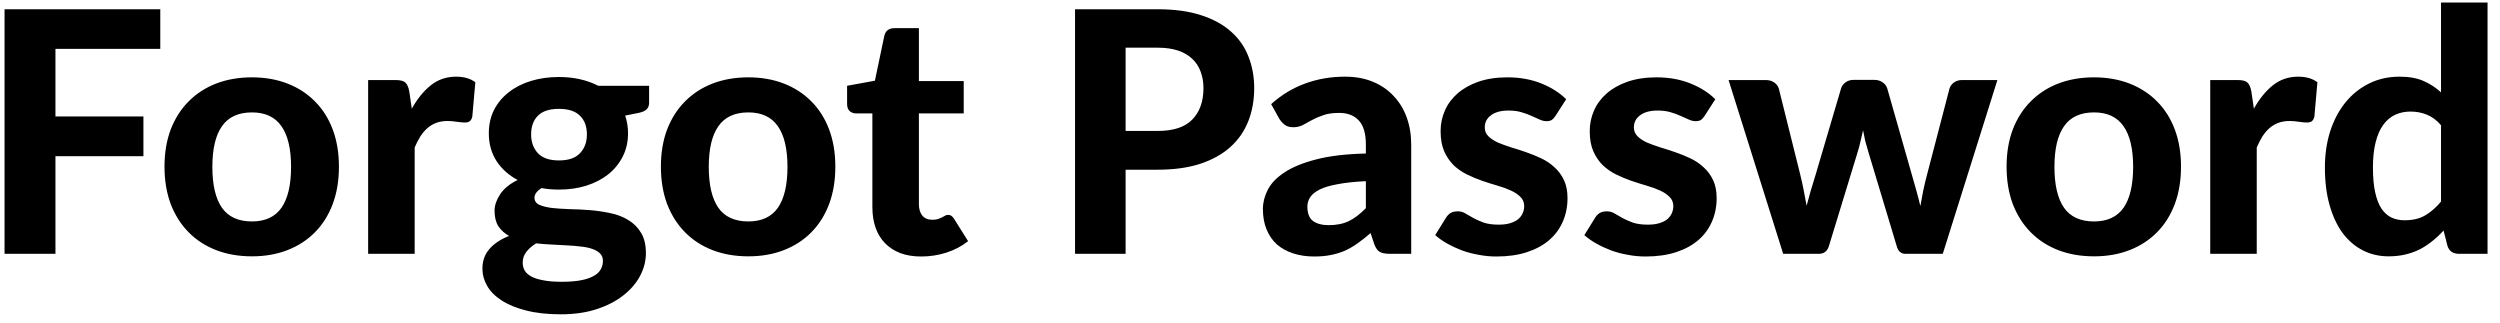<svg width="178" height="23" viewBox="0 0 178 23" fill="none" xmlns="http://www.w3.org/2000/svg">
<path d="M3.948 3.479V8.291H10.212V11.123H3.948V18.071H0.324V0.659H11.412V3.479H3.948ZM17.94 5.507C18.868 5.507 19.712 5.655 20.472 5.951C21.232 6.247 21.884 6.671 22.428 7.223C22.972 7.767 23.392 8.431 23.688 9.215C23.984 9.999 24.132 10.883 24.132 11.867C24.132 12.851 23.984 13.739 23.688 14.531C23.392 15.315 22.972 15.983 22.428 16.535C21.884 17.087 21.232 17.511 20.472 17.807C19.712 18.103 18.868 18.251 17.94 18.251C17.004 18.251 16.152 18.103 15.384 17.807C14.624 17.511 13.972 17.087 13.428 16.535C12.884 15.983 12.46 15.315 12.156 14.531C11.86 13.739 11.712 12.851 11.712 11.867C11.712 10.883 11.86 9.999 12.156 9.215C12.46 8.431 12.884 7.767 13.428 7.223C13.972 6.671 14.624 6.247 15.384 5.951C16.152 5.655 17.004 5.507 17.94 5.507ZM17.94 15.767C18.884 15.767 19.584 15.443 20.04 14.795C20.496 14.139 20.724 13.167 20.724 11.879C20.724 10.599 20.496 9.635 20.04 8.987C19.584 8.331 18.884 8.003 17.94 8.003C16.972 8.003 16.26 8.331 15.804 8.987C15.348 9.635 15.12 10.599 15.12 11.879C15.12 13.167 15.348 14.139 15.804 14.795C16.26 15.443 16.972 15.767 17.94 15.767ZM29.32 7.739C29.712 7.035 30.164 6.479 30.676 6.071C31.188 5.663 31.788 5.459 32.476 5.459C33.036 5.459 33.492 5.591 33.844 5.855L33.628 8.303C33.588 8.463 33.524 8.575 33.436 8.639C33.356 8.695 33.244 8.723 33.1 8.723C32.972 8.723 32.788 8.707 32.548 8.675C32.308 8.635 32.084 8.615 31.876 8.615C31.572 8.615 31.3 8.659 31.06 8.747C30.828 8.835 30.62 8.959 30.436 9.119C30.252 9.279 30.084 9.475 29.932 9.707C29.788 9.939 29.652 10.203 29.524 10.499V18.071H26.212V5.699H28.168C28.504 5.699 28.736 5.759 28.864 5.879C28.992 5.999 29.084 6.207 29.14 6.503L29.32 7.739ZM39.796 11.423C40.476 11.423 40.976 11.251 41.296 10.907C41.624 10.563 41.788 10.119 41.788 9.575C41.788 9.007 41.624 8.563 41.296 8.243C40.976 7.915 40.476 7.751 39.796 7.751C39.116 7.751 38.616 7.915 38.296 8.243C37.976 8.563 37.816 9.007 37.816 9.575C37.816 10.111 37.976 10.555 38.296 10.907C38.624 11.251 39.124 11.423 39.796 11.423ZM42.928 18.575C42.928 18.359 42.86 18.183 42.724 18.047C42.588 17.911 42.404 17.803 42.172 17.723C41.948 17.643 41.68 17.587 41.368 17.555C41.056 17.515 40.724 17.487 40.372 17.471C40.02 17.447 39.656 17.427 39.28 17.411C38.904 17.395 38.536 17.367 38.176 17.327C37.896 17.495 37.664 17.695 37.48 17.927C37.304 18.151 37.216 18.407 37.216 18.695C37.216 18.895 37.26 19.079 37.348 19.247C37.444 19.415 37.6 19.559 37.816 19.679C38.032 19.799 38.316 19.891 38.668 19.955C39.02 20.027 39.46 20.063 39.988 20.063C40.532 20.063 40.992 20.027 41.368 19.955C41.744 19.883 42.048 19.779 42.28 19.643C42.512 19.515 42.676 19.359 42.772 19.175C42.876 18.991 42.928 18.791 42.928 18.575ZM46.216 6.107V7.319C46.216 7.511 46.16 7.663 46.048 7.775C45.944 7.887 45.768 7.971 45.52 8.027L44.512 8.231C44.648 8.623 44.716 9.043 44.716 9.491C44.716 10.107 44.588 10.663 44.332 11.159C44.084 11.647 43.74 12.067 43.3 12.419C42.86 12.763 42.34 13.031 41.74 13.223C41.14 13.407 40.492 13.499 39.796 13.499C39.356 13.499 38.944 13.463 38.56 13.391C38.224 13.599 38.056 13.827 38.056 14.075C38.056 14.307 38.168 14.475 38.392 14.579C38.624 14.683 38.924 14.759 39.292 14.807C39.668 14.847 40.092 14.875 40.564 14.891C41.044 14.899 41.528 14.923 42.016 14.963C42.512 15.003 42.996 15.075 43.468 15.179C43.948 15.275 44.372 15.439 44.74 15.671C45.116 15.895 45.416 16.195 45.64 16.571C45.872 16.947 45.988 17.431 45.988 18.023C45.988 18.575 45.852 19.111 45.58 19.631C45.308 20.151 44.912 20.615 44.392 21.023C43.88 21.431 43.248 21.759 42.496 22.007C41.744 22.255 40.888 22.379 39.928 22.379C38.976 22.379 38.148 22.287 37.444 22.103C36.748 21.927 36.168 21.687 35.704 21.383C35.248 21.087 34.908 20.743 34.684 20.351C34.46 19.959 34.348 19.551 34.348 19.127C34.348 18.575 34.516 18.107 34.852 17.723C35.188 17.339 35.652 17.031 36.244 16.799C35.932 16.623 35.68 16.395 35.488 16.115C35.304 15.827 35.212 15.455 35.212 14.999C35.212 14.631 35.344 14.243 35.608 13.835C35.88 13.427 36.296 13.087 36.856 12.815C36.224 12.479 35.724 12.031 35.356 11.471C34.988 10.903 34.804 10.243 34.804 9.491C34.804 8.875 34.928 8.319 35.176 7.823C35.432 7.327 35.784 6.907 36.232 6.563C36.68 6.211 37.208 5.943 37.816 5.759C38.424 5.575 39.084 5.483 39.796 5.483C40.852 5.483 41.784 5.691 42.592 6.107H46.216ZM53.284 5.507C54.212 5.507 55.056 5.655 55.816 5.951C56.576 6.247 57.228 6.671 57.772 7.223C58.316 7.767 58.736 8.431 59.032 9.215C59.328 9.999 59.476 10.883 59.476 11.867C59.476 12.851 59.328 13.739 59.032 14.531C58.736 15.315 58.316 15.983 57.772 16.535C57.228 17.087 56.576 17.511 55.816 17.807C55.056 18.103 54.212 18.251 53.284 18.251C52.348 18.251 51.496 18.103 50.728 17.807C49.968 17.511 49.316 17.087 48.772 16.535C48.228 15.983 47.804 15.315 47.5 14.531C47.204 13.739 47.056 12.851 47.056 11.867C47.056 10.883 47.204 9.999 47.5 9.215C47.804 8.431 48.228 7.767 48.772 7.223C49.316 6.671 49.968 6.247 50.728 5.951C51.496 5.655 52.348 5.507 53.284 5.507ZM53.284 15.767C54.228 15.767 54.928 15.443 55.384 14.795C55.84 14.139 56.068 13.167 56.068 11.879C56.068 10.599 55.84 9.635 55.384 8.987C54.928 8.331 54.228 8.003 53.284 8.003C52.316 8.003 51.604 8.331 51.148 8.987C50.692 9.635 50.464 10.599 50.464 11.879C50.464 13.167 50.692 14.139 51.148 14.795C51.604 15.443 52.316 15.767 53.284 15.767ZM65.593 18.263C65.033 18.263 64.537 18.183 64.105 18.023C63.673 17.855 63.309 17.619 63.013 17.315C62.717 17.011 62.493 16.643 62.341 16.211C62.189 15.779 62.113 15.291 62.113 14.747V8.075H60.949C60.773 8.075 60.621 8.019 60.493 7.907C60.373 7.795 60.313 7.627 60.313 7.403V6.107L62.293 5.747L62.965 2.543C63.053 2.183 63.297 2.003 63.697 2.003H65.425V5.771H68.617V8.075H65.425V14.531C65.425 14.875 65.505 15.147 65.665 15.347C65.833 15.547 66.069 15.647 66.373 15.647C66.533 15.647 66.669 15.631 66.781 15.599C66.893 15.559 66.989 15.519 67.069 15.479C67.149 15.431 67.221 15.391 67.285 15.359C67.357 15.319 67.429 15.299 67.501 15.299C67.597 15.299 67.677 15.323 67.741 15.371C67.805 15.411 67.869 15.483 67.933 15.587L68.929 17.171C68.473 17.531 67.957 17.803 67.381 17.987C66.805 18.171 66.209 18.263 65.593 18.263ZM82.423 9.323C83.551 9.323 84.375 9.051 84.895 8.507C85.423 7.963 85.687 7.219 85.687 6.275C85.687 5.843 85.619 5.451 85.483 5.099C85.355 4.739 85.155 4.435 84.883 4.187C84.619 3.931 84.283 3.735 83.875 3.599C83.467 3.463 82.983 3.395 82.423 3.395H80.143V9.323H82.423ZM82.423 0.659C83.615 0.659 84.643 0.799 85.507 1.079C86.379 1.359 87.095 1.751 87.655 2.255C88.215 2.751 88.627 3.343 88.891 4.031C89.163 4.719 89.299 5.467 89.299 6.275C89.299 7.131 89.159 7.915 88.879 8.627C88.599 9.339 88.175 9.951 87.607 10.463C87.039 10.975 86.323 11.375 85.459 11.663C84.595 11.943 83.583 12.083 82.423 12.083H80.143V18.071H76.543V0.659H82.423ZM97.25 12.899C96.442 12.939 95.77 13.011 95.234 13.115C94.698 13.211 94.27 13.339 93.95 13.499C93.638 13.659 93.414 13.843 93.278 14.051C93.15 14.251 93.086 14.471 93.086 14.711C93.086 15.191 93.218 15.531 93.482 15.731C93.754 15.931 94.13 16.031 94.61 16.031C95.162 16.031 95.638 15.935 96.038 15.743C96.446 15.543 96.85 15.235 97.25 14.819V12.899ZM90.506 7.415C91.234 6.759 92.038 6.271 92.918 5.951C93.798 5.623 94.75 5.459 95.774 5.459C96.51 5.459 97.166 5.579 97.742 5.819C98.326 6.059 98.818 6.395 99.218 6.827C99.626 7.251 99.938 7.759 100.154 8.351C100.37 8.943 100.478 9.591 100.478 10.295V18.071H98.966C98.654 18.071 98.414 18.027 98.246 17.939C98.086 17.851 97.954 17.667 97.85 17.387L97.586 16.595C97.274 16.867 96.97 17.107 96.674 17.315C96.386 17.523 96.086 17.699 95.774 17.843C95.462 17.979 95.126 18.083 94.766 18.155C94.414 18.227 94.018 18.263 93.578 18.263C93.034 18.263 92.538 18.191 92.09 18.047C91.642 17.903 91.254 17.691 90.926 17.411C90.606 17.123 90.358 16.767 90.182 16.343C90.006 15.919 89.918 15.431 89.918 14.879C89.918 14.423 90.034 13.967 90.266 13.511C90.498 13.055 90.894 12.643 91.454 12.275C92.022 11.899 92.774 11.591 93.71 11.351C94.654 11.103 95.834 10.963 97.25 10.931V10.295C97.25 9.519 97.086 8.951 96.758 8.591C96.43 8.223 95.958 8.039 95.342 8.039C94.886 8.039 94.506 8.095 94.202 8.207C93.898 8.311 93.63 8.427 93.398 8.555C93.174 8.675 92.962 8.791 92.762 8.903C92.562 9.007 92.33 9.059 92.066 9.059C91.834 9.059 91.638 9.003 91.478 8.891C91.326 8.771 91.198 8.631 91.094 8.471L90.506 7.415ZM110.755 8.243C110.667 8.379 110.575 8.479 110.479 8.543C110.391 8.599 110.267 8.627 110.107 8.627C109.947 8.627 109.783 8.587 109.615 8.507C109.447 8.427 109.259 8.343 109.051 8.255C108.843 8.159 108.603 8.071 108.331 7.991C108.067 7.911 107.759 7.871 107.407 7.871C106.871 7.871 106.455 7.983 106.159 8.207C105.863 8.423 105.715 8.711 105.715 9.071C105.715 9.319 105.799 9.527 105.967 9.695C106.135 9.863 106.355 10.011 106.627 10.139C106.907 10.259 107.223 10.375 107.575 10.487C107.927 10.591 108.287 10.707 108.655 10.835C109.031 10.963 109.395 11.111 109.747 11.279C110.099 11.447 110.411 11.659 110.683 11.915C110.963 12.163 111.187 12.467 111.355 12.827C111.523 13.179 111.607 13.607 111.607 14.111C111.607 14.711 111.495 15.267 111.271 15.779C111.055 16.283 110.735 16.719 110.311 17.087C109.887 17.455 109.359 17.743 108.727 17.951C108.095 18.159 107.367 18.263 106.543 18.263C106.119 18.263 105.699 18.223 105.283 18.143C104.867 18.071 104.471 17.967 104.095 17.831C103.719 17.687 103.367 17.523 103.039 17.339C102.711 17.155 102.427 16.955 102.187 16.739L102.955 15.503C103.043 15.359 103.151 15.247 103.279 15.167C103.415 15.087 103.587 15.047 103.795 15.047C103.995 15.047 104.179 15.099 104.347 15.203C104.515 15.299 104.703 15.407 104.911 15.527C105.119 15.639 105.363 15.747 105.643 15.851C105.931 15.947 106.287 15.995 106.711 15.995C107.031 15.995 107.307 15.959 107.539 15.887C107.771 15.815 107.959 15.719 108.103 15.599C108.247 15.471 108.351 15.331 108.415 15.179C108.487 15.019 108.523 14.855 108.523 14.687C108.523 14.415 108.435 14.195 108.259 14.027C108.091 13.851 107.867 13.699 107.587 13.571C107.315 13.443 106.999 13.327 106.639 13.223C106.279 13.119 105.911 13.003 105.535 12.875C105.167 12.747 104.803 12.595 104.443 12.419C104.091 12.243 103.775 12.023 103.495 11.759C103.223 11.487 102.999 11.155 102.823 10.763C102.655 10.371 102.571 9.895 102.571 9.335C102.571 8.823 102.671 8.339 102.871 7.883C103.071 7.419 103.371 7.011 103.771 6.659C104.171 6.307 104.667 6.027 105.259 5.819C105.859 5.611 106.551 5.507 107.335 5.507C108.215 5.507 109.015 5.651 109.735 5.939C110.455 6.227 111.047 6.603 111.511 7.067L110.755 8.243ZM121.373 8.243C121.285 8.379 121.193 8.479 121.097 8.543C121.009 8.599 120.885 8.627 120.725 8.627C120.565 8.627 120.401 8.587 120.233 8.507C120.065 8.427 119.877 8.343 119.669 8.255C119.461 8.159 119.221 8.071 118.949 7.991C118.685 7.911 118.377 7.871 118.025 7.871C117.489 7.871 117.073 7.983 116.777 8.207C116.481 8.423 116.333 8.711 116.333 9.071C116.333 9.319 116.417 9.527 116.585 9.695C116.753 9.863 116.973 10.011 117.245 10.139C117.525 10.259 117.841 10.375 118.193 10.487C118.545 10.591 118.905 10.707 119.273 10.835C119.649 10.963 120.013 11.111 120.365 11.279C120.717 11.447 121.029 11.659 121.301 11.915C121.581 12.163 121.805 12.467 121.973 12.827C122.141 13.179 122.225 13.607 122.225 14.111C122.225 14.711 122.113 15.267 121.889 15.779C121.673 16.283 121.353 16.719 120.929 17.087C120.505 17.455 119.977 17.743 119.345 17.951C118.713 18.159 117.985 18.263 117.161 18.263C116.737 18.263 116.317 18.223 115.901 18.143C115.485 18.071 115.089 17.967 114.713 17.831C114.337 17.687 113.985 17.523 113.657 17.339C113.329 17.155 113.045 16.955 112.805 16.739L113.573 15.503C113.661 15.359 113.769 15.247 113.896 15.167C114.033 15.087 114.205 15.047 114.413 15.047C114.613 15.047 114.797 15.099 114.965 15.203C115.133 15.299 115.321 15.407 115.529 15.527C115.737 15.639 115.981 15.747 116.261 15.851C116.549 15.947 116.905 15.995 117.329 15.995C117.649 15.995 117.925 15.959 118.157 15.887C118.389 15.815 118.577 15.719 118.721 15.599C118.865 15.471 118.969 15.331 119.033 15.179C119.105 15.019 119.141 14.855 119.141 14.687C119.141 14.415 119.053 14.195 118.877 14.027C118.709 13.851 118.485 13.699 118.205 13.571C117.933 13.443 117.617 13.327 117.257 13.223C116.897 13.119 116.529 13.003 116.153 12.875C115.785 12.747 115.421 12.595 115.061 12.419C114.709 12.243 114.393 12.023 114.113 11.759C113.841 11.487 113.617 11.155 113.441 10.763C113.273 10.371 113.189 9.895 113.189 9.335C113.189 8.823 113.289 8.339 113.489 7.883C113.689 7.419 113.989 7.011 114.389 6.659C114.789 6.307 115.285 6.027 115.877 5.819C116.477 5.611 117.169 5.507 117.953 5.507C118.833 5.507 119.633 5.651 120.353 5.939C121.073 6.227 121.665 6.603 122.129 7.067L121.373 8.243ZM142.214 5.699L138.326 18.071H135.65C135.514 18.071 135.39 18.027 135.278 17.939C135.174 17.851 135.094 17.703 135.038 17.495L133.022 10.799C132.942 10.543 132.87 10.291 132.806 10.043C132.75 9.787 132.698 9.531 132.65 9.275C132.594 9.531 132.534 9.791 132.47 10.055C132.414 10.311 132.346 10.567 132.266 10.823L130.226 17.495C130.114 17.879 129.874 18.071 129.506 18.071H126.962L123.074 5.699H125.714C125.954 5.699 126.154 5.755 126.314 5.867C126.482 5.979 126.594 6.123 126.65 6.299L128.174 12.419C128.27 12.811 128.354 13.191 128.426 13.559C128.498 13.927 128.566 14.291 128.63 14.651C128.726 14.291 128.826 13.927 128.93 13.559C129.042 13.191 129.158 12.811 129.278 12.419L131.09 6.275C131.146 6.107 131.254 5.967 131.414 5.855C131.574 5.743 131.762 5.687 131.978 5.687H133.442C133.674 5.687 133.87 5.743 134.03 5.855C134.198 5.967 134.31 6.107 134.366 6.275L136.118 12.419C136.23 12.803 136.338 13.183 136.442 13.559C136.546 13.927 136.642 14.299 136.73 14.675C136.794 14.307 136.862 13.939 136.934 13.571C137.014 13.195 137.106 12.811 137.21 12.419L138.806 6.299C138.862 6.123 138.97 5.979 139.13 5.867C139.29 5.755 139.478 5.699 139.694 5.699H142.214ZM149.096 5.507C150.024 5.507 150.868 5.655 151.628 5.951C152.388 6.247 153.04 6.671 153.584 7.223C154.128 7.767 154.548 8.431 154.844 9.215C155.14 9.999 155.288 10.883 155.288 11.867C155.288 12.851 155.14 13.739 154.844 14.531C154.548 15.315 154.128 15.983 153.584 16.535C153.04 17.087 152.388 17.511 151.628 17.807C150.868 18.103 150.024 18.251 149.096 18.251C148.16 18.251 147.308 18.103 146.54 17.807C145.78 17.511 145.128 17.087 144.584 16.535C144.04 15.983 143.616 15.315 143.312 14.531C143.016 13.739 142.868 12.851 142.868 11.867C142.868 10.883 143.016 9.999 143.312 9.215C143.616 8.431 144.04 7.767 144.584 7.223C145.128 6.671 145.78 6.247 146.54 5.951C147.308 5.655 148.16 5.507 149.096 5.507ZM149.096 15.767C150.04 15.767 150.74 15.443 151.196 14.795C151.652 14.139 151.88 13.167 151.88 11.879C151.88 10.599 151.652 9.635 151.196 8.987C150.74 8.331 150.04 8.003 149.096 8.003C148.128 8.003 147.416 8.331 146.96 8.987C146.504 9.635 146.276 10.599 146.276 11.879C146.276 13.167 146.504 14.139 146.96 14.795C147.416 15.443 148.128 15.767 149.096 15.767ZM160.476 7.739C160.868 7.035 161.32 6.479 161.832 6.071C162.344 5.663 162.944 5.459 163.632 5.459C164.192 5.459 164.648 5.591 165 5.855L164.784 8.303C164.744 8.463 164.68 8.575 164.592 8.639C164.512 8.695 164.4 8.723 164.256 8.723C164.128 8.723 163.944 8.707 163.704 8.675C163.464 8.635 163.24 8.615 163.032 8.615C162.728 8.615 162.456 8.659 162.216 8.747C161.984 8.835 161.776 8.959 161.592 9.119C161.408 9.279 161.24 9.475 161.088 9.707C160.944 9.939 160.808 10.203 160.68 10.499V18.071H157.368V5.699H159.324C159.66 5.699 159.892 5.759 160.02 5.879C160.148 5.999 160.24 6.207 160.296 6.503L160.476 7.739ZM173.801 8.915C173.489 8.555 173.149 8.303 172.781 8.159C172.421 8.015 172.037 7.943 171.629 7.943C171.229 7.943 170.865 8.019 170.537 8.171C170.209 8.323 169.925 8.563 169.685 8.891C169.453 9.211 169.273 9.623 169.145 10.127C169.017 10.631 168.953 11.231 168.953 11.927C168.953 12.615 169.005 13.199 169.109 13.679C169.213 14.159 169.361 14.547 169.553 14.843C169.753 15.139 169.993 15.355 170.273 15.491C170.553 15.619 170.865 15.683 171.209 15.683C171.793 15.683 172.281 15.567 172.673 15.335C173.073 15.103 173.449 14.775 173.801 14.351V8.915ZM177.113 0.179V18.071H175.073C174.649 18.071 174.377 17.879 174.257 17.495L173.981 16.415C173.733 16.687 173.469 16.935 173.189 17.159C172.917 17.383 172.621 17.579 172.301 17.747C171.981 17.907 171.637 18.031 171.269 18.119C170.901 18.207 170.501 18.251 170.069 18.251C169.405 18.251 168.797 18.111 168.245 17.831C167.693 17.551 167.213 17.143 166.805 16.607C166.405 16.063 166.093 15.399 165.869 14.615C165.645 13.831 165.533 12.935 165.533 11.927C165.533 11.007 165.657 10.151 165.905 9.359C166.161 8.567 166.521 7.883 166.985 7.307C167.449 6.731 168.009 6.279 168.665 5.951C169.321 5.623 170.049 5.459 170.849 5.459C171.521 5.459 172.085 5.559 172.541 5.759C173.005 5.959 173.425 6.231 173.801 6.575V0.179H177.113Z" fill="black"/>
</svg>
